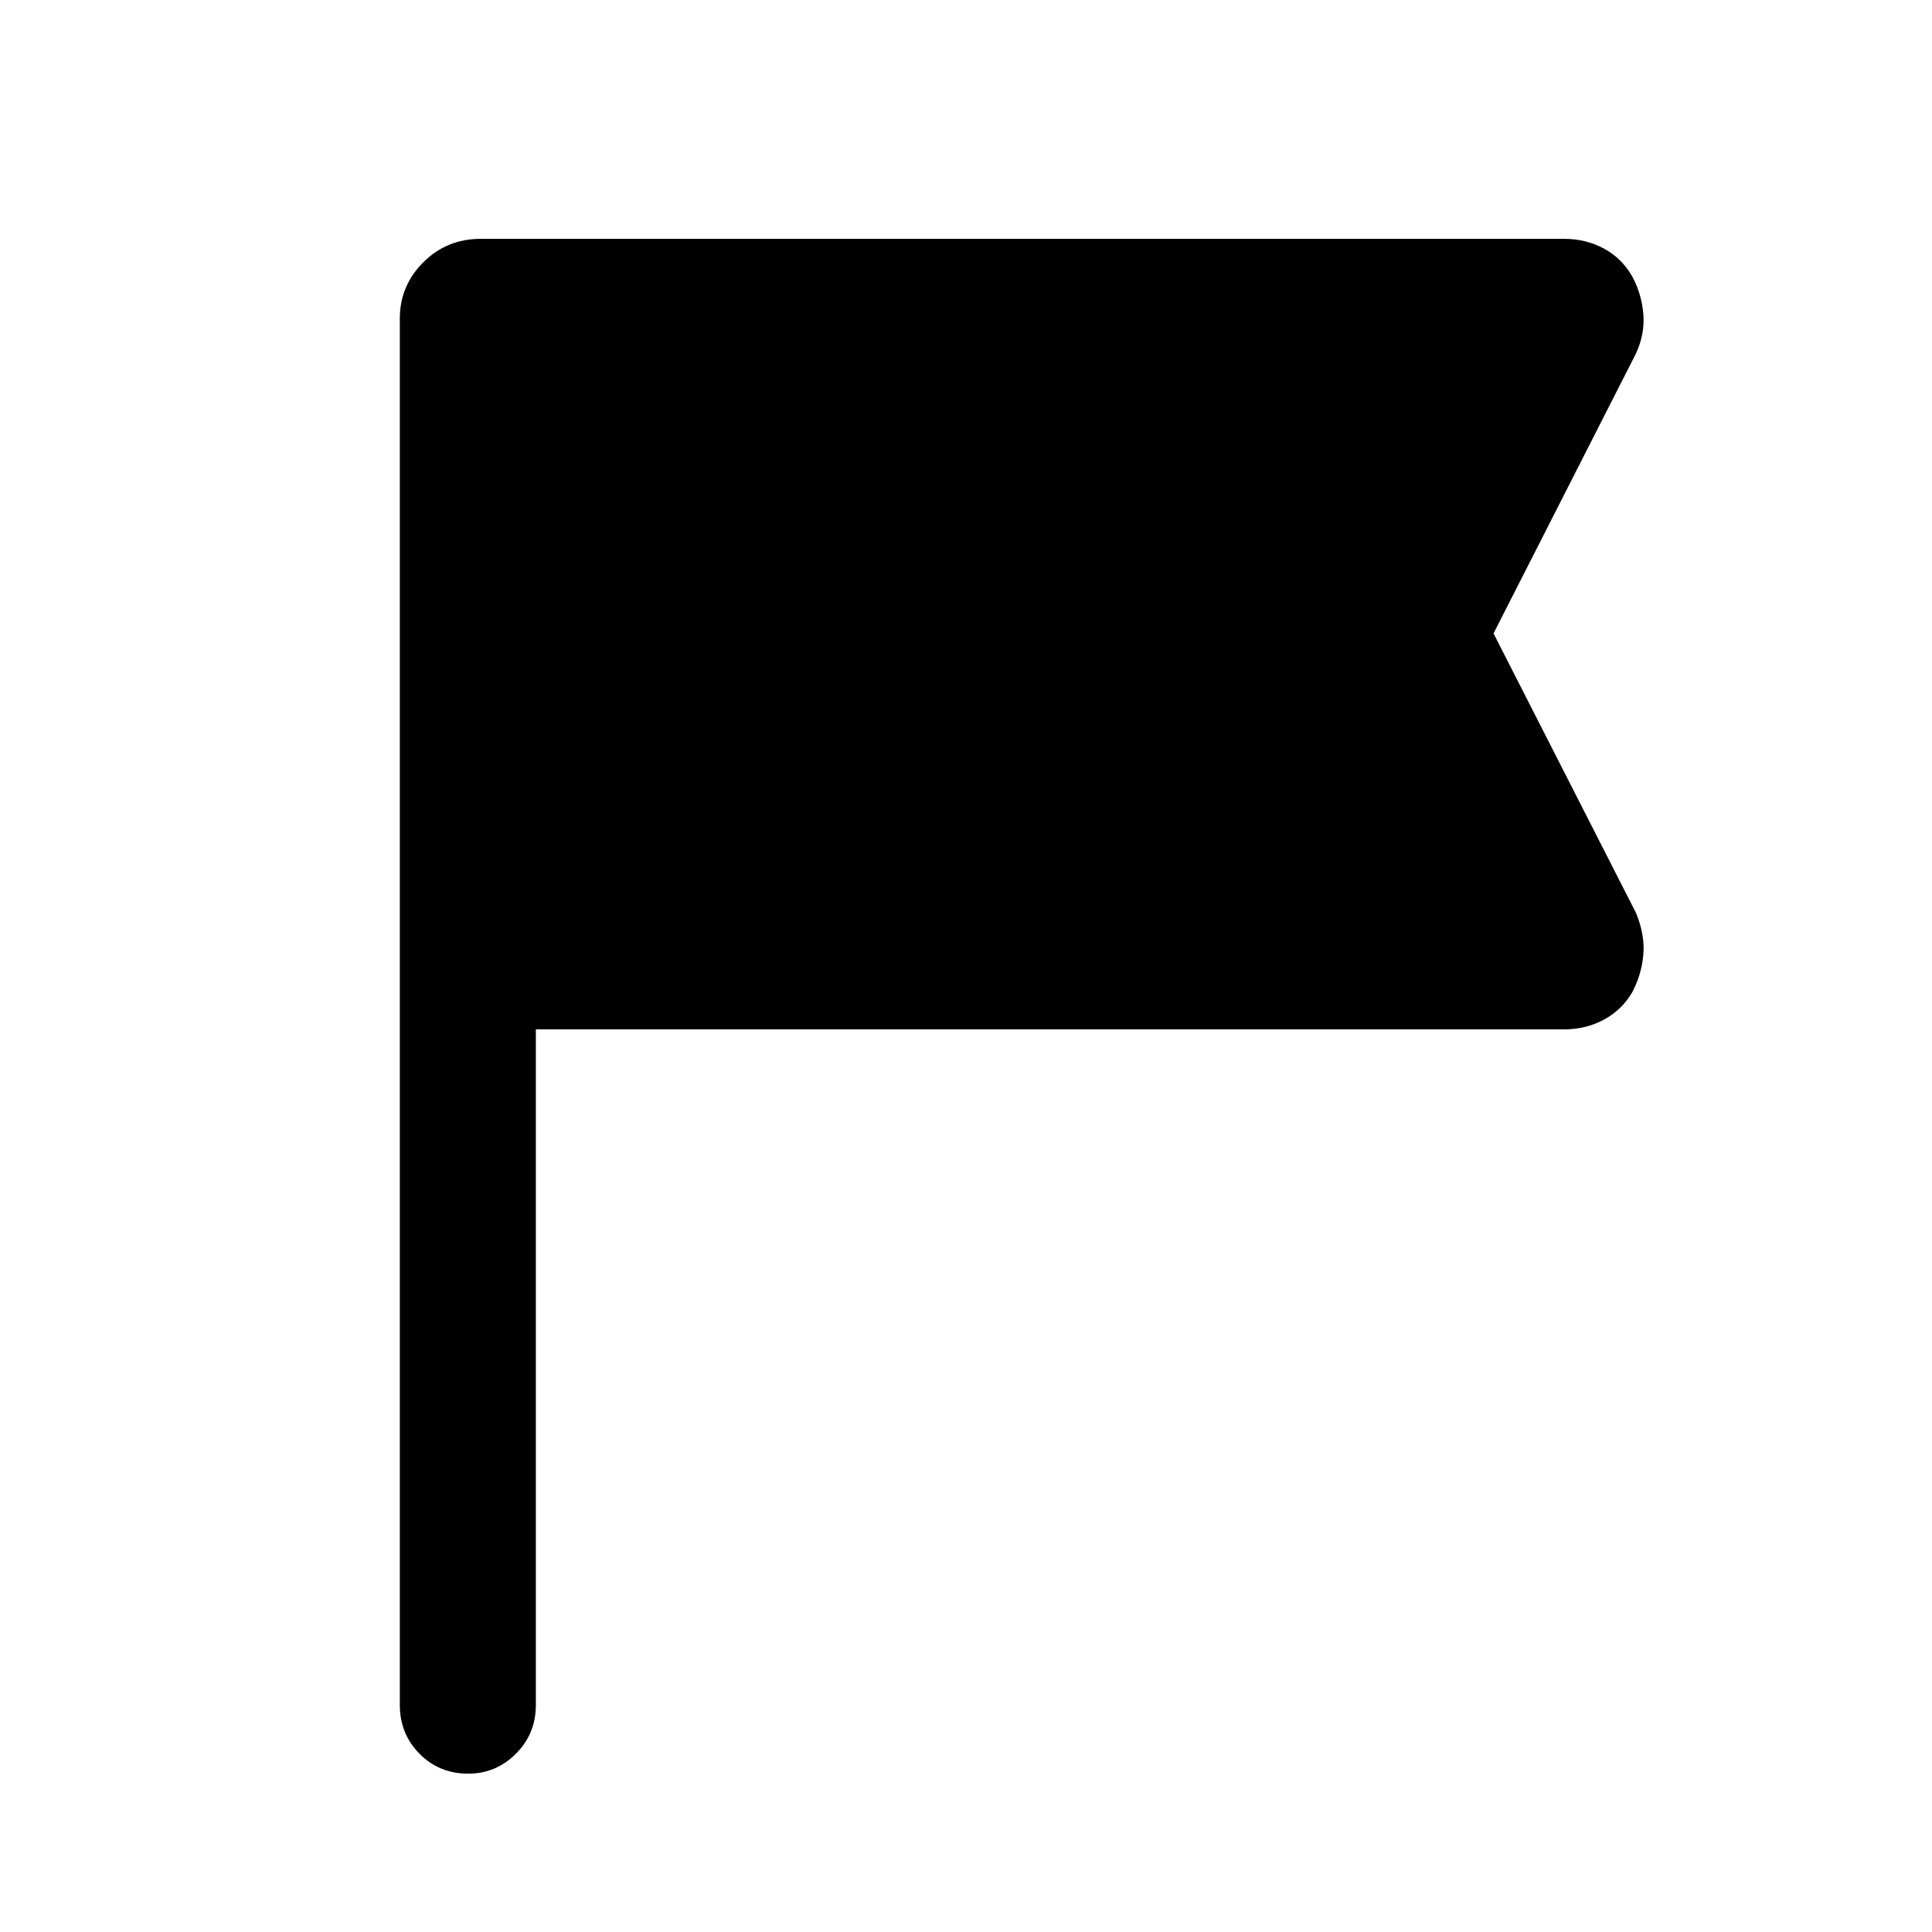 <svg xmlns="http://www.w3.org/2000/svg" height="40" viewBox="0 -960 960 960" width="40"><path d="M266.26-448.51v335.71q0 14.35-9.93 24.24-9.93 9.89-23.67 9.89-14.4 0-24.2-9.89-9.79-9.89-9.79-24.24v-688.92q0-16.29 11.66-27.95t28.62-11.66h538.13q10.89 0 19.79 4.78 8.9 4.77 14.07 13.72 4.75 8.7 5.62 18.73.87 10.02-3.73 19.91l-70.7 138.93 70.79 138.88q4.51 10.96 3.64 20.82-.87 9.85-5.62 18.8-5.17 8.69-14.07 13.47-8.9 4.78-19.79 4.78H266.26Z"/></svg>